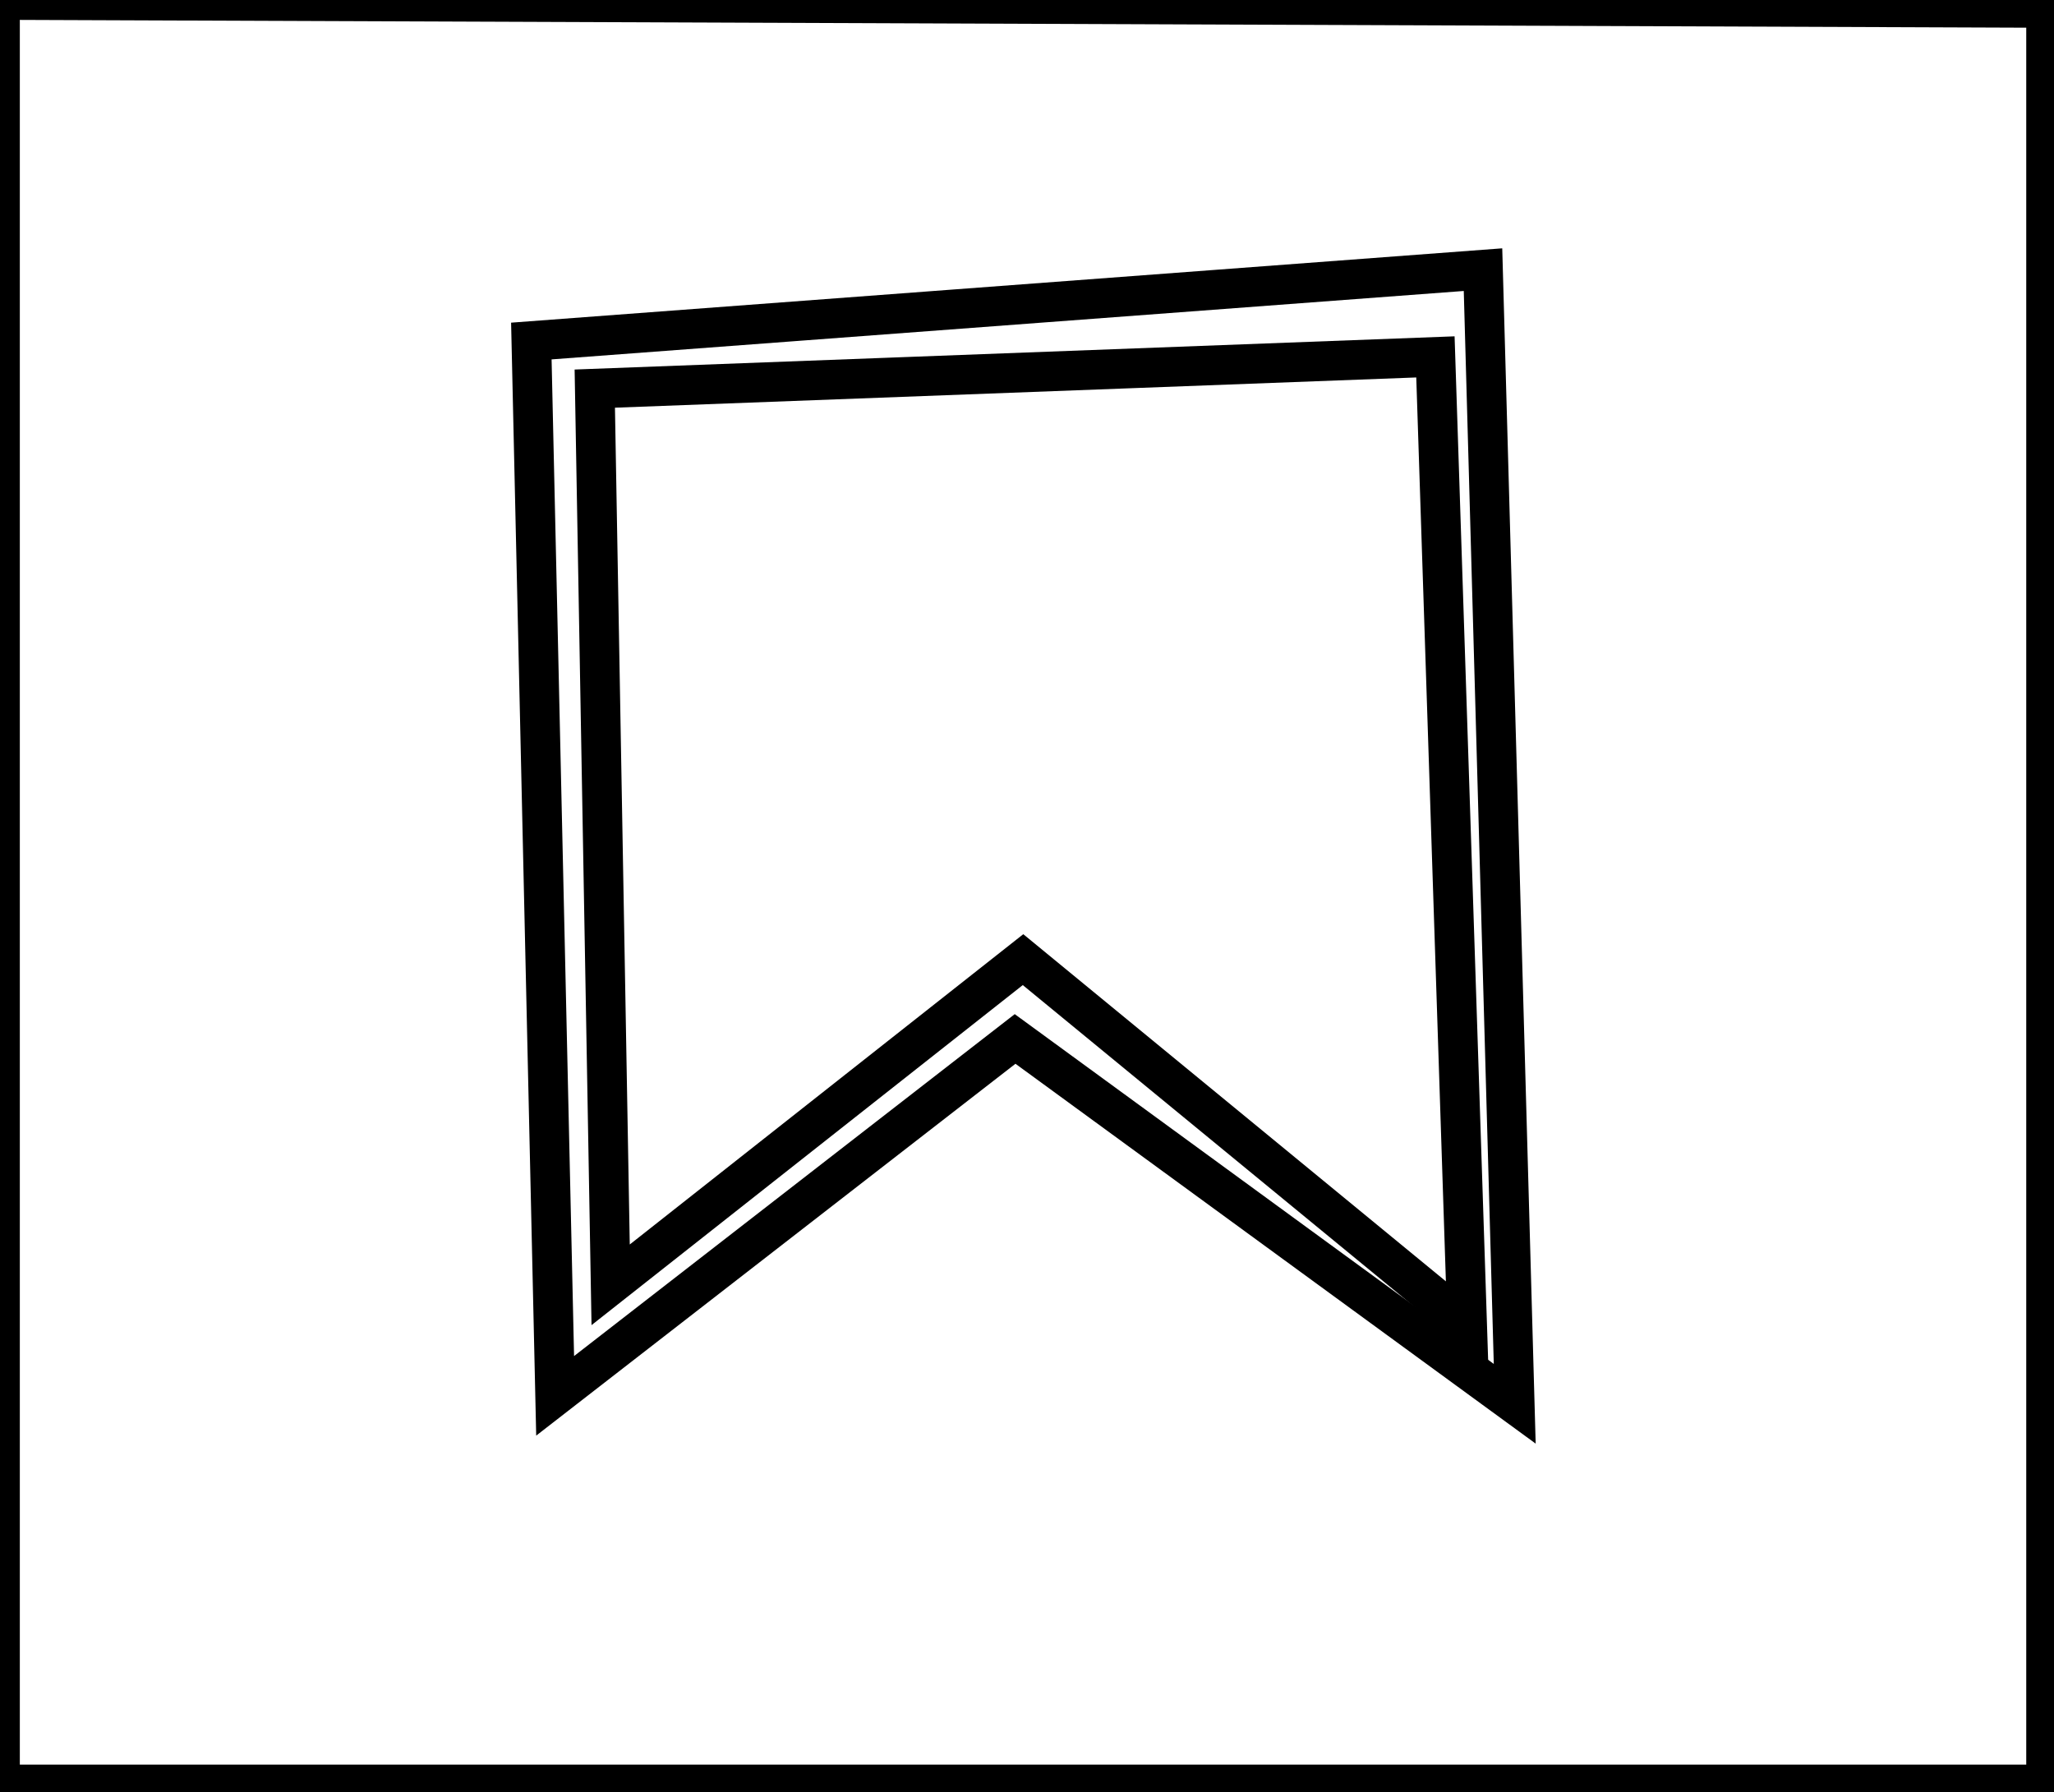 <?xml version="1.0" encoding="utf-8" ?>
<svg baseProfile="full" height="226" version="1.1" width="259" xmlns="http://www.w3.org/2000/svg" xmlns:ev="http://www.w3.org/2001/xml-events" xmlns:xlink="http://www.w3.org/1999/xlink"><defs /><rect fill="white" height="226" width="259" x="0" y="0" /><path d="M 181,45 L 75,49 L 77,162 L 129,121 L 185,167 Z" fill="none" stroke="black" stroke-width="5" /><path d="M 187,34 L 191,177 L 128,131 L 70,176 L 67,43 Z" fill="none" stroke="black" stroke-width="5" /><path d="M 0,0 L 0,225 L 258,225 L 258,1 Z" fill="none" stroke="black" stroke-width="5" /></svg>
